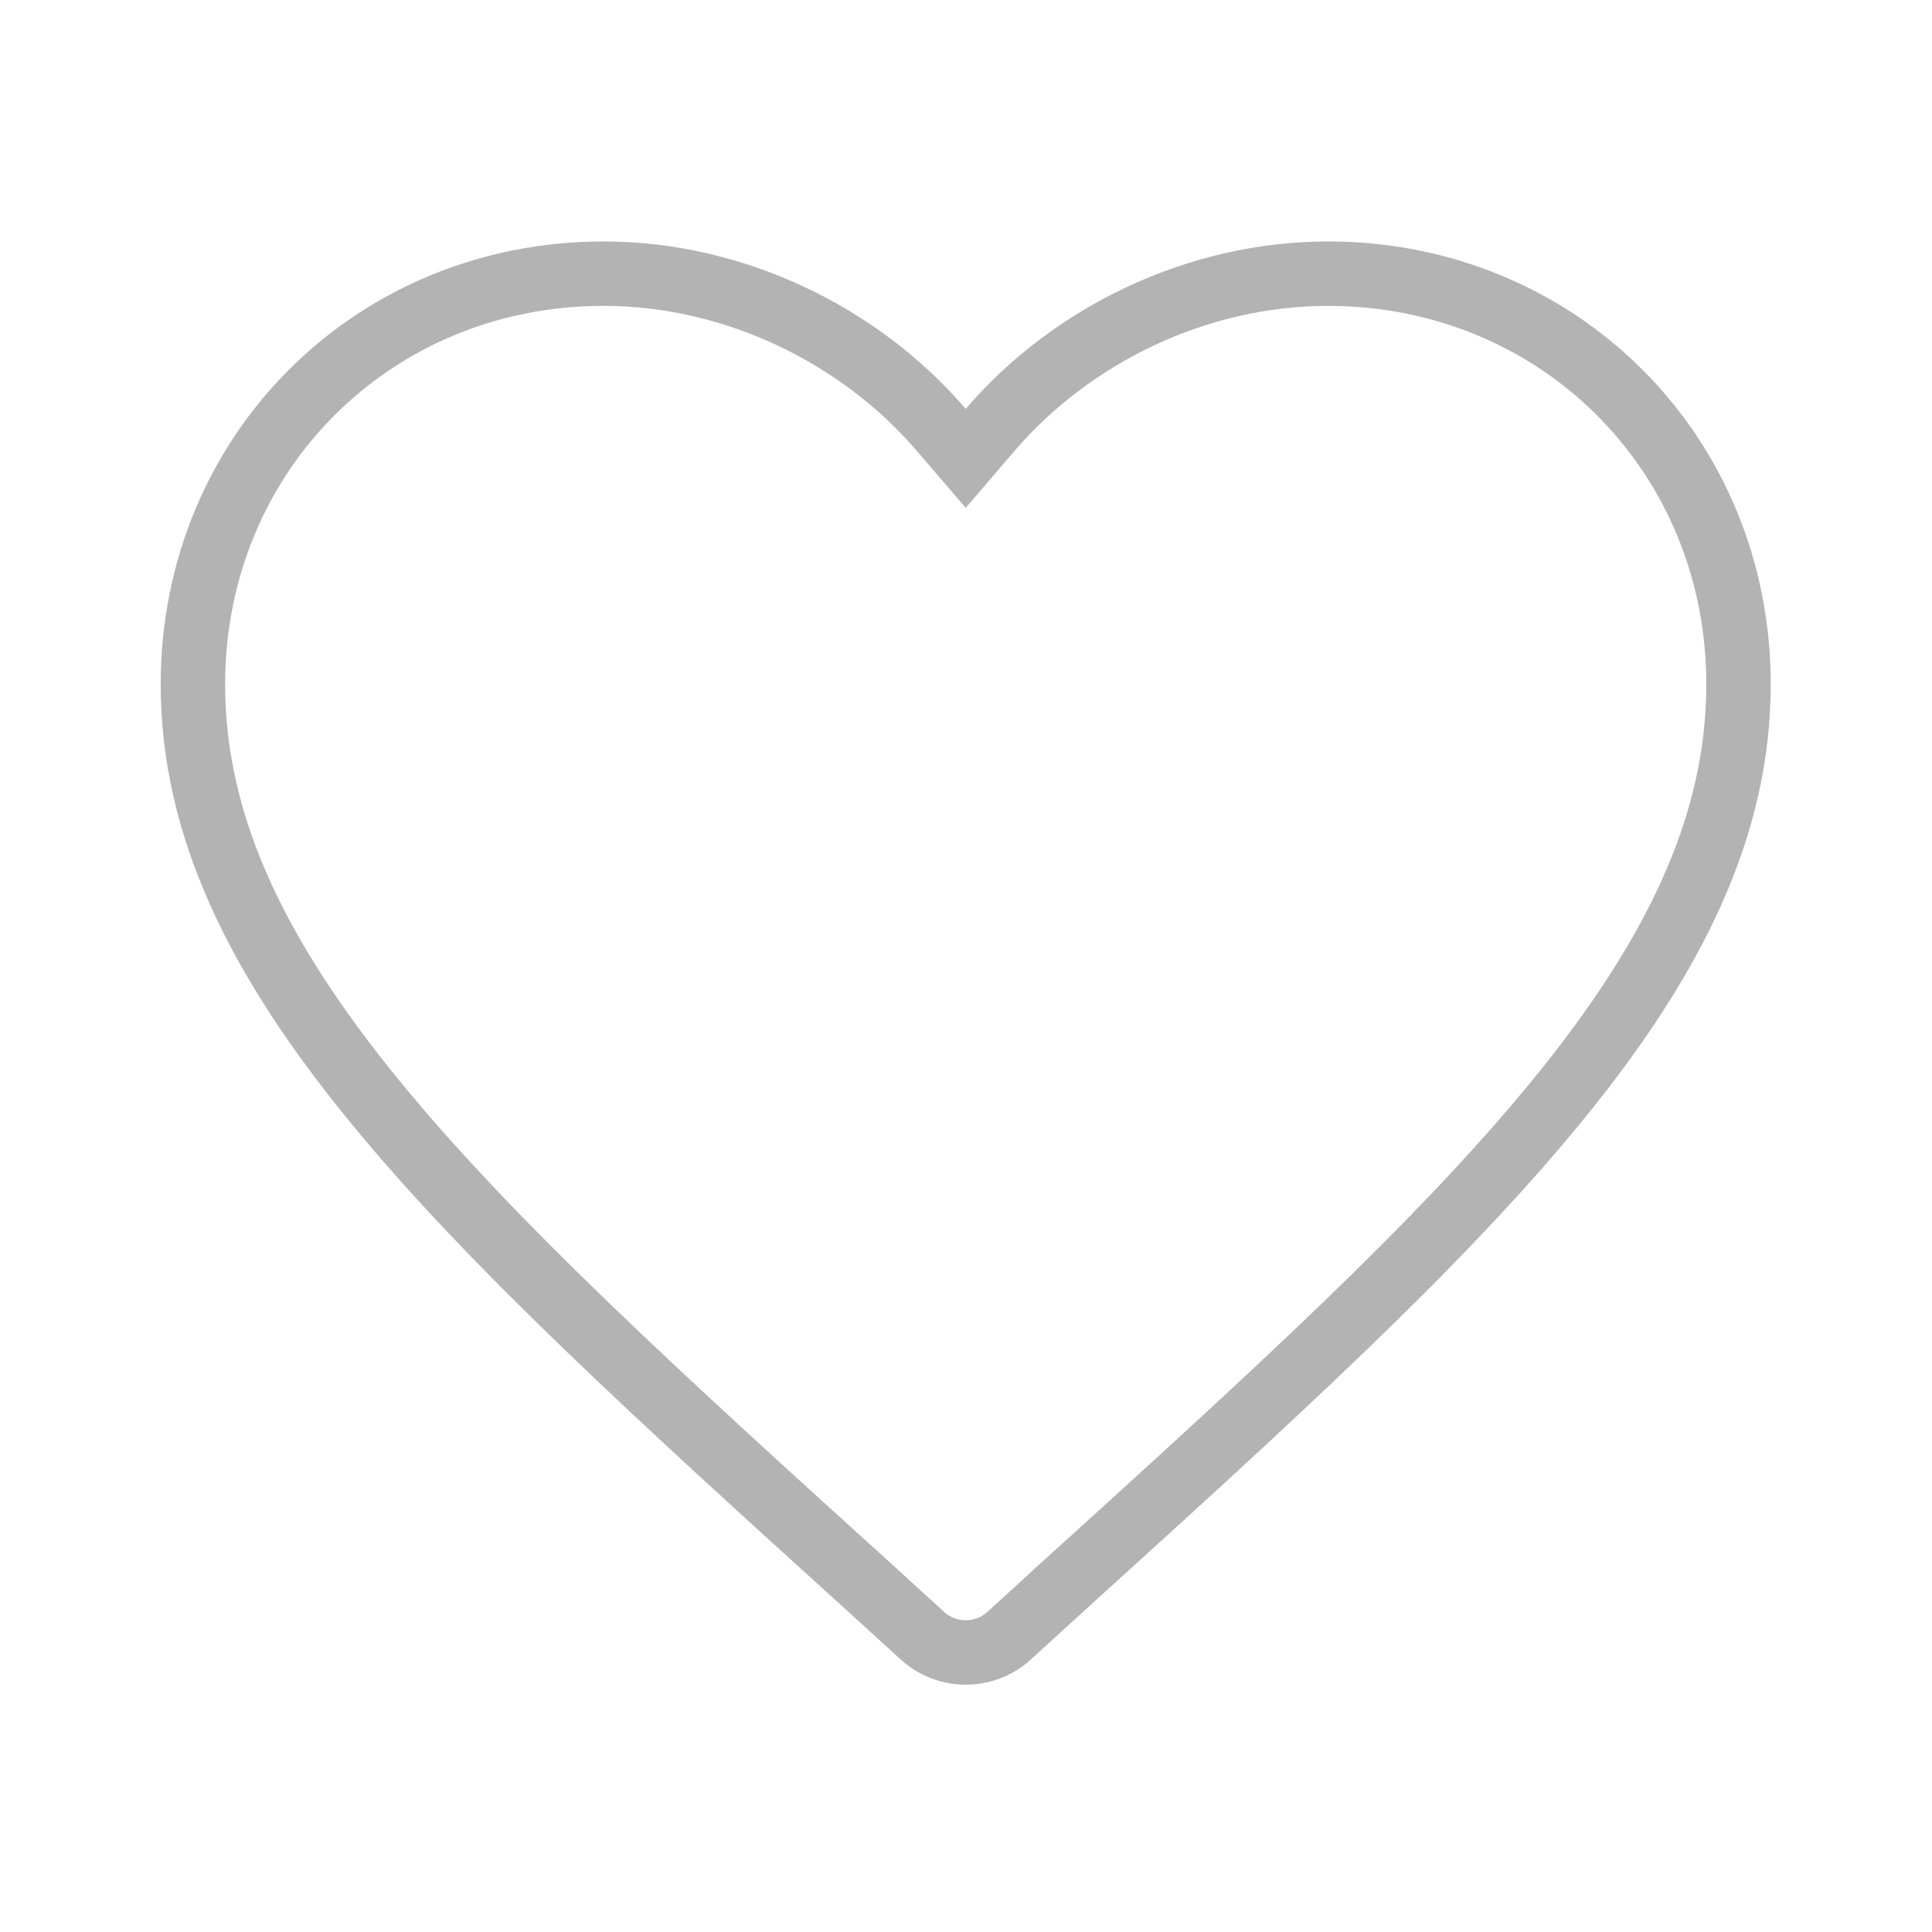 <svg width="20" height="20" viewBox="0 0 20 20" fill="none" xmlns="http://www.w3.org/2000/svg">
<path d="M13.747 2.833C16.13 2.833 17.997 4.693 17.997 7.083C17.997 8.544 17.341 9.901 16.119 11.396C14.894 12.895 13.134 14.493 10.981 16.444V16.445L10.446 16.933C10.192 17.164 9.803 17.164 9.549 16.933L9.014 16.445L9.013 16.444C6.86 14.493 5.1 12.895 3.875 11.396C2.653 9.901 1.997 8.544 1.997 7.083C1.997 4.693 3.864 2.833 6.247 2.833C7.596 2.833 8.897 3.463 9.744 4.45L9.997 4.745L10.25 4.45C11.097 3.463 12.398 2.833 13.747 2.833Z" stroke="#B3B3B3" stroke-width="0.667"/>
</svg>
